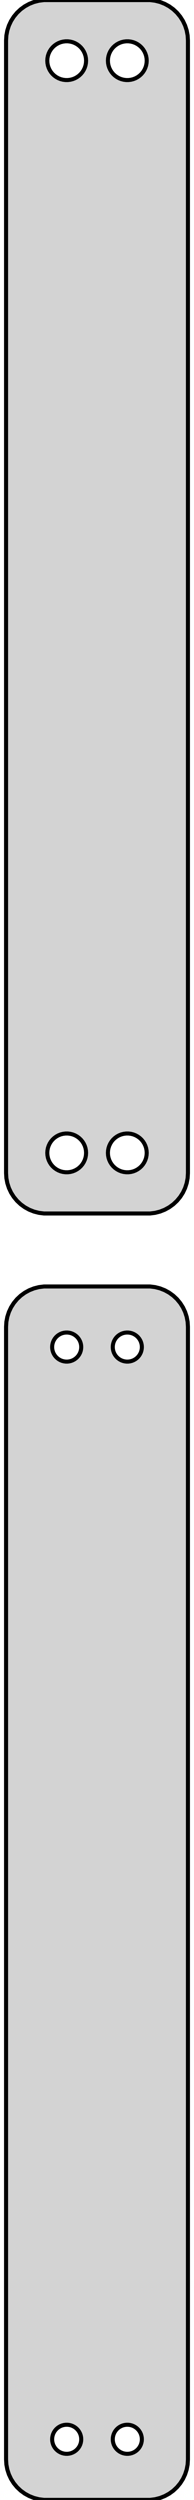 <?xml version="1.0" standalone="no"?>
<!DOCTYPE svg PUBLIC "-//W3C//DTD SVG 1.1//EN" "http://www.w3.org/Graphics/SVG/1.1/DTD/svg11.dtd">
<svg width="24mm" height="309mm" viewBox="-12 -393 24 309" xmlns="http://www.w3.org/2000/svg" version="1.1">
<title>OpenSCAD Model</title>
<path d="
M 7.187,-243.089 L 7.795,-243.245 L 8.379,-243.476 L 8.929,-243.778 L 9.437,-244.147 L 9.895,-244.577
 L 10.295,-245.061 L 10.632,-245.591 L 10.899,-246.159 L 11.093,-246.757 L 11.211,-247.373 L 11.25,-248
 L 11.25,-388 L 11.211,-388.627 L 11.093,-389.243 L 10.899,-389.841 L 10.632,-390.409 L 10.295,-390.939
 L 9.895,-391.423 L 9.437,-391.853 L 8.929,-392.222 L 8.379,-392.524 L 7.795,-392.755 L 7.187,-392.911
 L 6.564,-392.99 L -6.564,-392.99 L -7.187,-392.911 L -7.795,-392.755 L -8.379,-392.524 L -8.929,-392.222
 L -9.437,-391.853 L -9.895,-391.423 L -10.295,-390.939 L -10.632,-390.409 L -10.899,-389.841 L -11.093,-389.243
 L -11.211,-388.627 L -11.25,-388 L -11.25,-248 L -11.211,-247.373 L -11.093,-246.757 L -10.899,-246.159
 L -10.632,-245.591 L -10.295,-245.061 L -9.895,-244.577 L -9.437,-244.147 L -8.929,-243.778 L -8.379,-243.476
 L -7.795,-243.245 L -7.187,-243.089 L -6.564,-243.01 L 6.564,-243.01 z
M 3.599,-383.105 L 3.3,-383.143 L 3.008,-383.217 L 2.728,-383.328 L 2.464,-383.474 L 2.22,-383.651
 L 2,-383.857 L 1.808,-384.089 L 1.647,-384.344 L 1.519,-384.617 L 1.425,-384.903 L 1.369,-385.199
 L 1.35,-385.5 L 1.369,-385.801 L 1.425,-386.097 L 1.519,-386.383 L 1.647,-386.656 L 1.808,-386.911
 L 2,-387.143 L 2.22,-387.349 L 2.464,-387.526 L 2.728,-387.672 L 3.008,-387.783 L 3.3,-387.857
 L 3.599,-387.895 L 3.901,-387.895 L 4.2,-387.857 L 4.492,-387.783 L 4.772,-387.672 L 5.036,-387.526
 L 5.28,-387.349 L 5.5,-387.143 L 5.692,-386.911 L 5.853,-386.656 L 5.981,-386.383 L 6.075,-386.097
 L 6.131,-385.801 L 6.15,-385.5 L 6.131,-385.199 L 6.075,-384.903 L 5.981,-384.617 L 5.853,-384.344
 L 5.692,-384.089 L 5.5,-383.857 L 5.28,-383.651 L 5.036,-383.474 L 4.772,-383.328 L 4.492,-383.217
 L 4.2,-383.143 L 3.901,-383.105 z
M -3.901,-383.105 L -4.2,-383.143 L -4.492,-383.217 L -4.772,-383.328 L -5.036,-383.474 L -5.28,-383.651
 L -5.5,-383.857 L -5.692,-384.089 L -5.853,-384.344 L -5.981,-384.617 L -6.075,-384.903 L -6.131,-385.199
 L -6.15,-385.5 L -6.131,-385.801 L -6.075,-386.097 L -5.981,-386.383 L -5.853,-386.656 L -5.692,-386.911
 L -5.5,-387.143 L -5.28,-387.349 L -5.036,-387.526 L -4.772,-387.672 L -4.492,-387.783 L -4.2,-387.857
 L -3.901,-387.895 L -3.599,-387.895 L -3.3,-387.857 L -3.008,-387.783 L -2.728,-387.672 L -2.464,-387.526
 L -2.22,-387.349 L -2,-387.143 L -1.808,-386.911 L -1.647,-386.656 L -1.519,-386.383 L -1.425,-386.097
 L -1.369,-385.801 L -1.35,-385.5 L -1.369,-385.199 L -1.425,-384.903 L -1.519,-384.617 L -1.647,-384.344
 L -1.808,-384.089 L -2,-383.857 L -2.22,-383.651 L -2.464,-383.474 L -2.728,-383.328 L -3.008,-383.217
 L -3.3,-383.143 L -3.599,-383.105 z
M 3.599,-248.105 L 3.3,-248.143 L 3.008,-248.217 L 2.728,-248.328 L 2.464,-248.474 L 2.22,-248.651
 L 2,-248.857 L 1.808,-249.089 L 1.647,-249.344 L 1.519,-249.617 L 1.425,-249.903 L 1.369,-250.199
 L 1.35,-250.5 L 1.369,-250.801 L 1.425,-251.097 L 1.519,-251.383 L 1.647,-251.656 L 1.808,-251.911
 L 2,-252.143 L 2.22,-252.349 L 2.464,-252.526 L 2.728,-252.672 L 3.008,-252.783 L 3.3,-252.857
 L 3.599,-252.895 L 3.901,-252.895 L 4.2,-252.857 L 4.492,-252.783 L 4.772,-252.672 L 5.036,-252.526
 L 5.28,-252.349 L 5.5,-252.143 L 5.692,-251.911 L 5.853,-251.656 L 5.981,-251.383 L 6.075,-251.097
 L 6.131,-250.801 L 6.15,-250.5 L 6.131,-250.199 L 6.075,-249.903 L 5.981,-249.617 L 5.853,-249.344
 L 5.692,-249.089 L 5.5,-248.857 L 5.28,-248.651 L 5.036,-248.474 L 4.772,-248.328 L 4.492,-248.217
 L 4.2,-248.143 L 3.901,-248.105 z
M -3.901,-248.105 L -4.2,-248.143 L -4.492,-248.217 L -4.772,-248.328 L -5.036,-248.474 L -5.28,-248.651
 L -5.5,-248.857 L -5.692,-249.089 L -5.853,-249.344 L -5.981,-249.617 L -6.075,-249.903 L -6.131,-250.199
 L -6.15,-250.5 L -6.131,-250.801 L -6.075,-251.097 L -5.981,-251.383 L -5.853,-251.656 L -5.692,-251.911
 L -5.5,-252.143 L -5.28,-252.349 L -5.036,-252.526 L -4.772,-252.672 L -4.492,-252.783 L -4.2,-252.857
 L -3.901,-252.895 L -3.599,-252.895 L -3.3,-252.857 L -3.008,-252.783 L -2.728,-252.672 L -2.464,-252.526
 L -2.22,-252.349 L -2,-252.143 L -1.808,-251.911 L -1.647,-251.656 L -1.519,-251.383 L -1.425,-251.097
 L -1.369,-250.801 L -1.35,-250.5 L -1.369,-250.199 L -1.425,-249.903 L -1.519,-249.617 L -1.647,-249.344
 L -1.808,-249.089 L -2,-248.857 L -2.22,-248.651 L -2.464,-248.474 L -2.728,-248.328 L -3.008,-248.217
 L -3.3,-248.143 L -3.599,-248.105 z
M 7.187,-84.089 L 7.795,-84.245 L 8.379,-84.476 L 8.929,-84.778 L 9.437,-85.147 L 9.895,-85.577
 L 10.295,-86.061 L 10.632,-86.591 L 10.899,-87.159 L 11.093,-87.757 L 11.211,-88.373 L 11.25,-89
 L 11.25,-229 L 11.211,-229.627 L 11.093,-230.243 L 10.899,-230.841 L 10.632,-231.409 L 10.295,-231.939
 L 9.895,-232.423 L 9.437,-232.853 L 8.929,-233.222 L 8.379,-233.524 L 7.795,-233.755 L 7.187,-233.911
 L 6.564,-233.99 L -6.564,-233.99 L -7.187,-233.911 L -7.795,-233.755 L -8.379,-233.524 L -8.929,-233.222
 L -9.437,-232.853 L -9.895,-232.423 L -10.295,-231.939 L -10.632,-231.409 L -10.899,-230.841 L -11.093,-230.243
 L -11.211,-229.627 L -11.25,-229 L -11.25,-89 L -11.211,-88.373 L -11.093,-87.757 L -10.899,-87.159
 L -10.632,-86.591 L -10.295,-86.061 L -9.895,-85.577 L -9.437,-85.147 L -8.929,-84.778 L -8.379,-84.476
 L -7.795,-84.245 L -7.187,-84.089 L -6.564,-84.01 L 6.564,-84.01 z
M 3.637,-224.704 L 3.413,-224.732 L 3.194,-224.788 L 2.984,-224.871 L 2.786,-224.98 L 2.603,-225.113
 L 2.438,-225.268 L 2.294,-225.442 L 2.173,-225.633 L 2.076,-225.837 L 2.007,-226.052 L 1.964,-226.274
 L 1.95,-226.5 L 1.964,-226.726 L 2.007,-226.948 L 2.076,-227.163 L 2.173,-227.367 L 2.294,-227.558
 L 2.438,-227.732 L 2.603,-227.887 L 2.786,-228.02 L 2.984,-228.129 L 3.194,-228.212 L 3.413,-228.268
 L 3.637,-228.296 L 3.863,-228.296 L 4.087,-228.268 L 4.306,-228.212 L 4.516,-228.129 L 4.714,-228.02
 L 4.897,-227.887 L 5.062,-227.732 L 5.206,-227.558 L 5.327,-227.367 L 5.424,-227.163 L 5.493,-226.948
 L 5.536,-226.726 L 5.55,-226.5 L 5.536,-226.274 L 5.493,-226.052 L 5.424,-225.837 L 5.327,-225.633
 L 5.206,-225.442 L 5.062,-225.268 L 4.897,-225.113 L 4.714,-224.98 L 4.516,-224.871 L 4.306,-224.788
 L 4.087,-224.732 L 3.863,-224.704 z
M -3.863,-224.704 L -4.087,-224.732 L -4.306,-224.788 L -4.516,-224.871 L -4.714,-224.98 L -4.897,-225.113
 L -5.062,-225.268 L -5.206,-225.442 L -5.327,-225.633 L -5.424,-225.837 L -5.493,-226.052 L -5.536,-226.274
 L -5.55,-226.5 L -5.536,-226.726 L -5.493,-226.948 L -5.424,-227.163 L -5.327,-227.367 L -5.206,-227.558
 L -5.062,-227.732 L -4.897,-227.887 L -4.714,-228.02 L -4.516,-228.129 L -4.306,-228.212 L -4.087,-228.268
 L -3.863,-228.296 L -3.637,-228.296 L -3.413,-228.268 L -3.194,-228.212 L -2.984,-228.129 L -2.786,-228.02
 L -2.603,-227.887 L -2.438,-227.732 L -2.294,-227.558 L -2.173,-227.367 L -2.076,-227.163 L -2.007,-226.948
 L -1.964,-226.726 L -1.95,-226.5 L -1.964,-226.274 L -2.007,-226.052 L -2.076,-225.837 L -2.173,-225.633
 L -2.294,-225.442 L -2.438,-225.268 L -2.603,-225.113 L -2.786,-224.98 L -2.984,-224.871 L -3.194,-224.788
 L -3.413,-224.732 L -3.637,-224.704 z
M -3.863,-89.704 L -4.087,-89.732 L -4.306,-89.788 L -4.516,-89.871 L -4.714,-89.98 L -4.897,-90.113
 L -5.062,-90.268 L -5.206,-90.442 L -5.327,-90.633 L -5.424,-90.837 L -5.493,-91.052 L -5.536,-91.274
 L -5.55,-91.5 L -5.536,-91.726 L -5.493,-91.948 L -5.424,-92.163 L -5.327,-92.367 L -5.206,-92.558
 L -5.062,-92.732 L -4.897,-92.887 L -4.714,-93.02 L -4.516,-93.129 L -4.306,-93.212 L -4.087,-93.268
 L -3.863,-93.296 L -3.637,-93.296 L -3.413,-93.268 L -3.194,-93.212 L -2.984,-93.129 L -2.786,-93.02
 L -2.603,-92.887 L -2.438,-92.732 L -2.294,-92.558 L -2.173,-92.367 L -2.076,-92.163 L -2.007,-91.948
 L -1.964,-91.726 L -1.95,-91.5 L -1.964,-91.274 L -2.007,-91.052 L -2.076,-90.837 L -2.173,-90.633
 L -2.294,-90.442 L -2.438,-90.268 L -2.603,-90.113 L -2.786,-89.98 L -2.984,-89.871 L -3.194,-89.788
 L -3.413,-89.732 L -3.637,-89.704 z
M 3.637,-89.704 L 3.413,-89.732 L 3.194,-89.788 L 2.984,-89.871 L 2.786,-89.98 L 2.603,-90.113
 L 2.438,-90.268 L 2.294,-90.442 L 2.173,-90.633 L 2.076,-90.837 L 2.007,-91.052 L 1.964,-91.274
 L 1.95,-91.5 L 1.964,-91.726 L 2.007,-91.948 L 2.076,-92.163 L 2.173,-92.367 L 2.294,-92.558
 L 2.438,-92.732 L 2.603,-92.887 L 2.786,-93.02 L 2.984,-93.129 L 3.194,-93.212 L 3.413,-93.268
 L 3.637,-93.296 L 3.863,-93.296 L 4.087,-93.268 L 4.306,-93.212 L 4.516,-93.129 L 4.714,-93.02
 L 4.897,-92.887 L 5.062,-92.732 L 5.206,-92.558 L 5.327,-92.367 L 5.424,-92.163 L 5.493,-91.948
 L 5.536,-91.726 L 5.55,-91.5 L 5.536,-91.274 L 5.493,-91.052 L 5.424,-90.837 L 5.327,-90.633
 L 5.206,-90.442 L 5.062,-90.268 L 4.897,-90.113 L 4.714,-89.98 L 4.516,-89.871 L 4.306,-89.788
 L 4.087,-89.732 L 3.863,-89.704 z
" stroke="black" fill="lightgray" stroke-width="0.5"/>
</svg>
